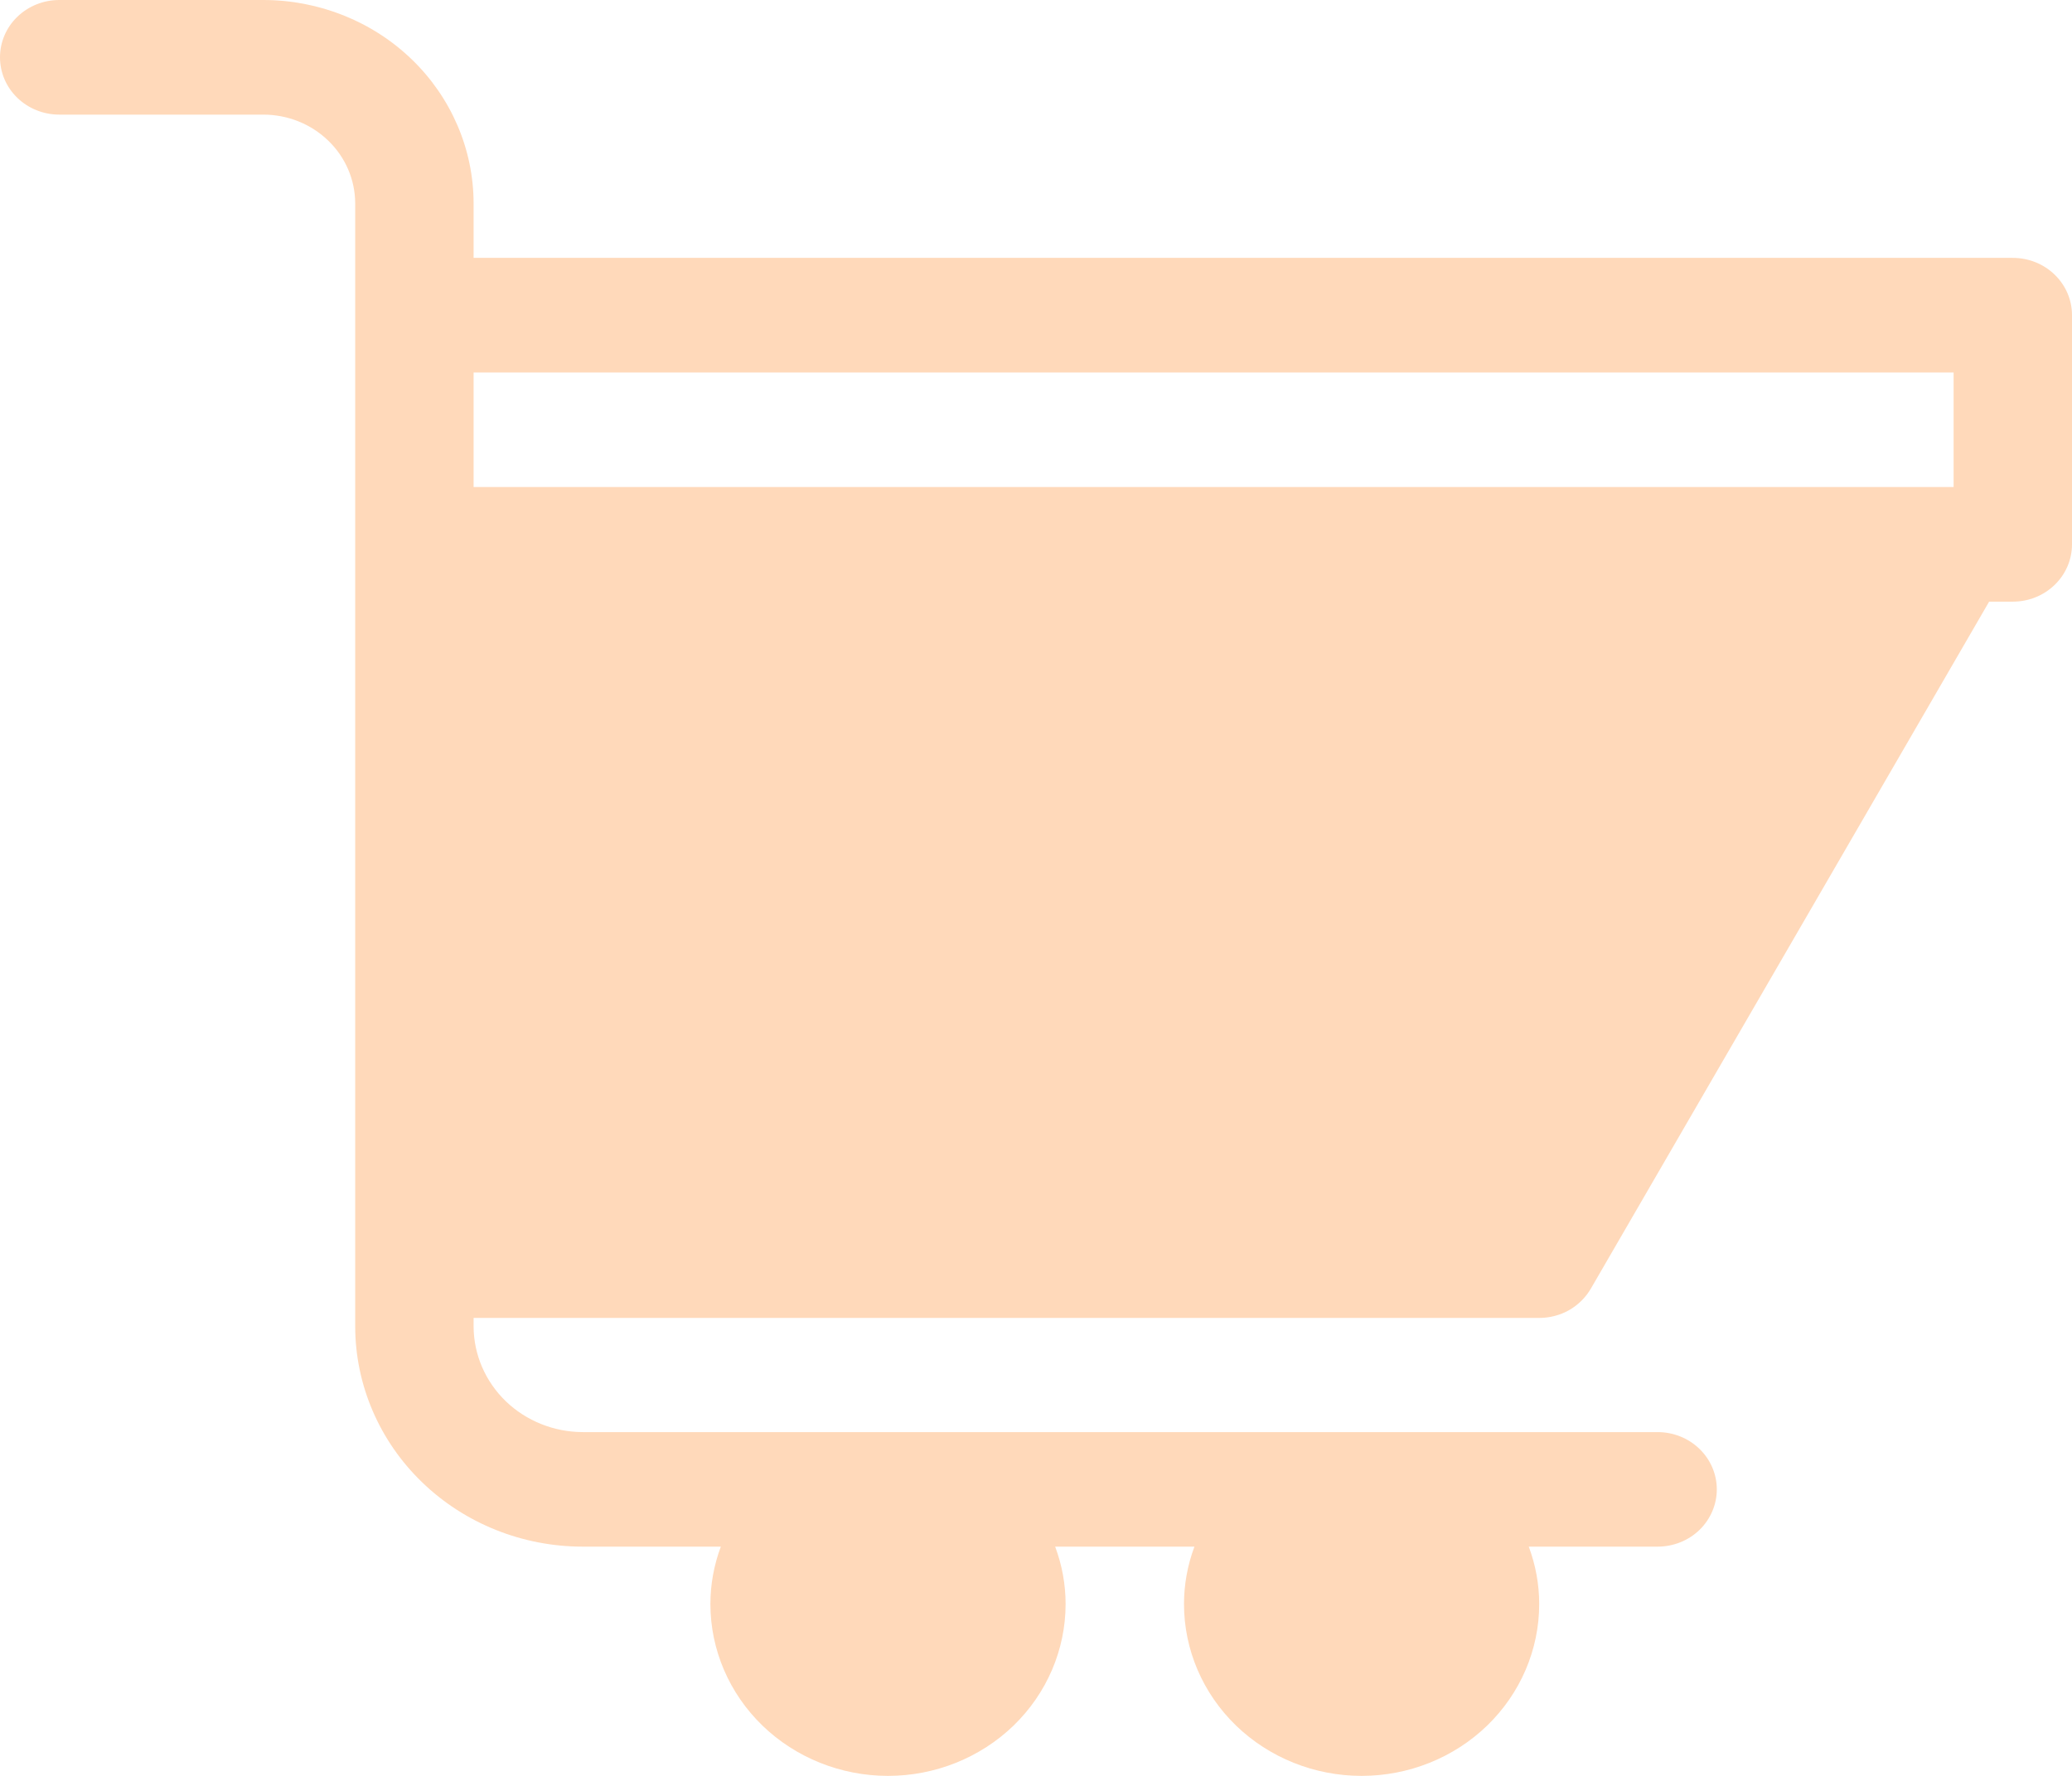 <svg width="28" height="24" viewBox="0 0 28 24" fill="none" xmlns="http://www.w3.org/2000/svg">
<path d="M0.8 1.549H3.558C3.887 1.549 4.202 1.675 4.435 1.9C4.668 2.124 4.799 2.429 4.8 2.748V17.926C4.801 18.715 5.125 19.472 5.702 20.03C6.278 20.588 7.06 20.902 7.875 20.902H9.741C9.648 21.151 9.6 21.413 9.6 21.677C9.6 22.293 9.853 22.884 10.303 23.32C10.753 23.755 11.364 24 12 24C12.636 24 13.247 23.755 13.697 23.32C14.147 22.884 14.4 22.293 14.4 21.677C14.4 21.413 14.352 21.151 14.259 20.902H16.141C16.048 21.151 16 21.413 16 21.677C16 22.293 16.253 22.884 16.703 23.32C17.153 23.755 17.764 24 18.4 24C19.037 24 19.647 23.755 20.097 23.32C20.547 22.884 20.8 22.293 20.8 21.677C20.8 21.413 20.752 21.151 20.659 20.902H22.4C22.612 20.902 22.816 20.821 22.966 20.676C23.116 20.53 23.2 20.333 23.2 20.128C23.2 19.923 23.116 19.726 22.966 19.581C22.816 19.435 22.612 19.354 22.4 19.354H7.875C7.485 19.353 7.112 19.203 6.835 18.937C6.559 18.67 6.403 18.309 6.4 17.932V17.811H20.8C20.942 17.811 21.082 17.775 21.205 17.705C21.327 17.635 21.428 17.535 21.498 17.415L26.88 8.131H27.2C27.412 8.131 27.616 8.05 27.766 7.904C27.916 7.759 28 7.562 28 7.357V4.259C28 4.054 27.916 3.857 27.766 3.712C27.616 3.566 27.412 3.485 27.2 3.485H6.4V2.748C6.399 2.019 6.099 1.32 5.567 0.805C5.034 0.289 4.311 -4.62231e-07 3.558 0H0.8C0.588 6.12141e-09 0.384 0.082 0.234 0.227C0.084 0.372 0 0.569 0 0.774C0 0.98 0.084 1.177 0.234 1.322C0.384 1.467 0.588 1.549 0.8 1.549V1.549ZM26.4 5.034V6.582H6.4V5.034H26.4Z" fill="#FFD9BA"/>
</svg>
